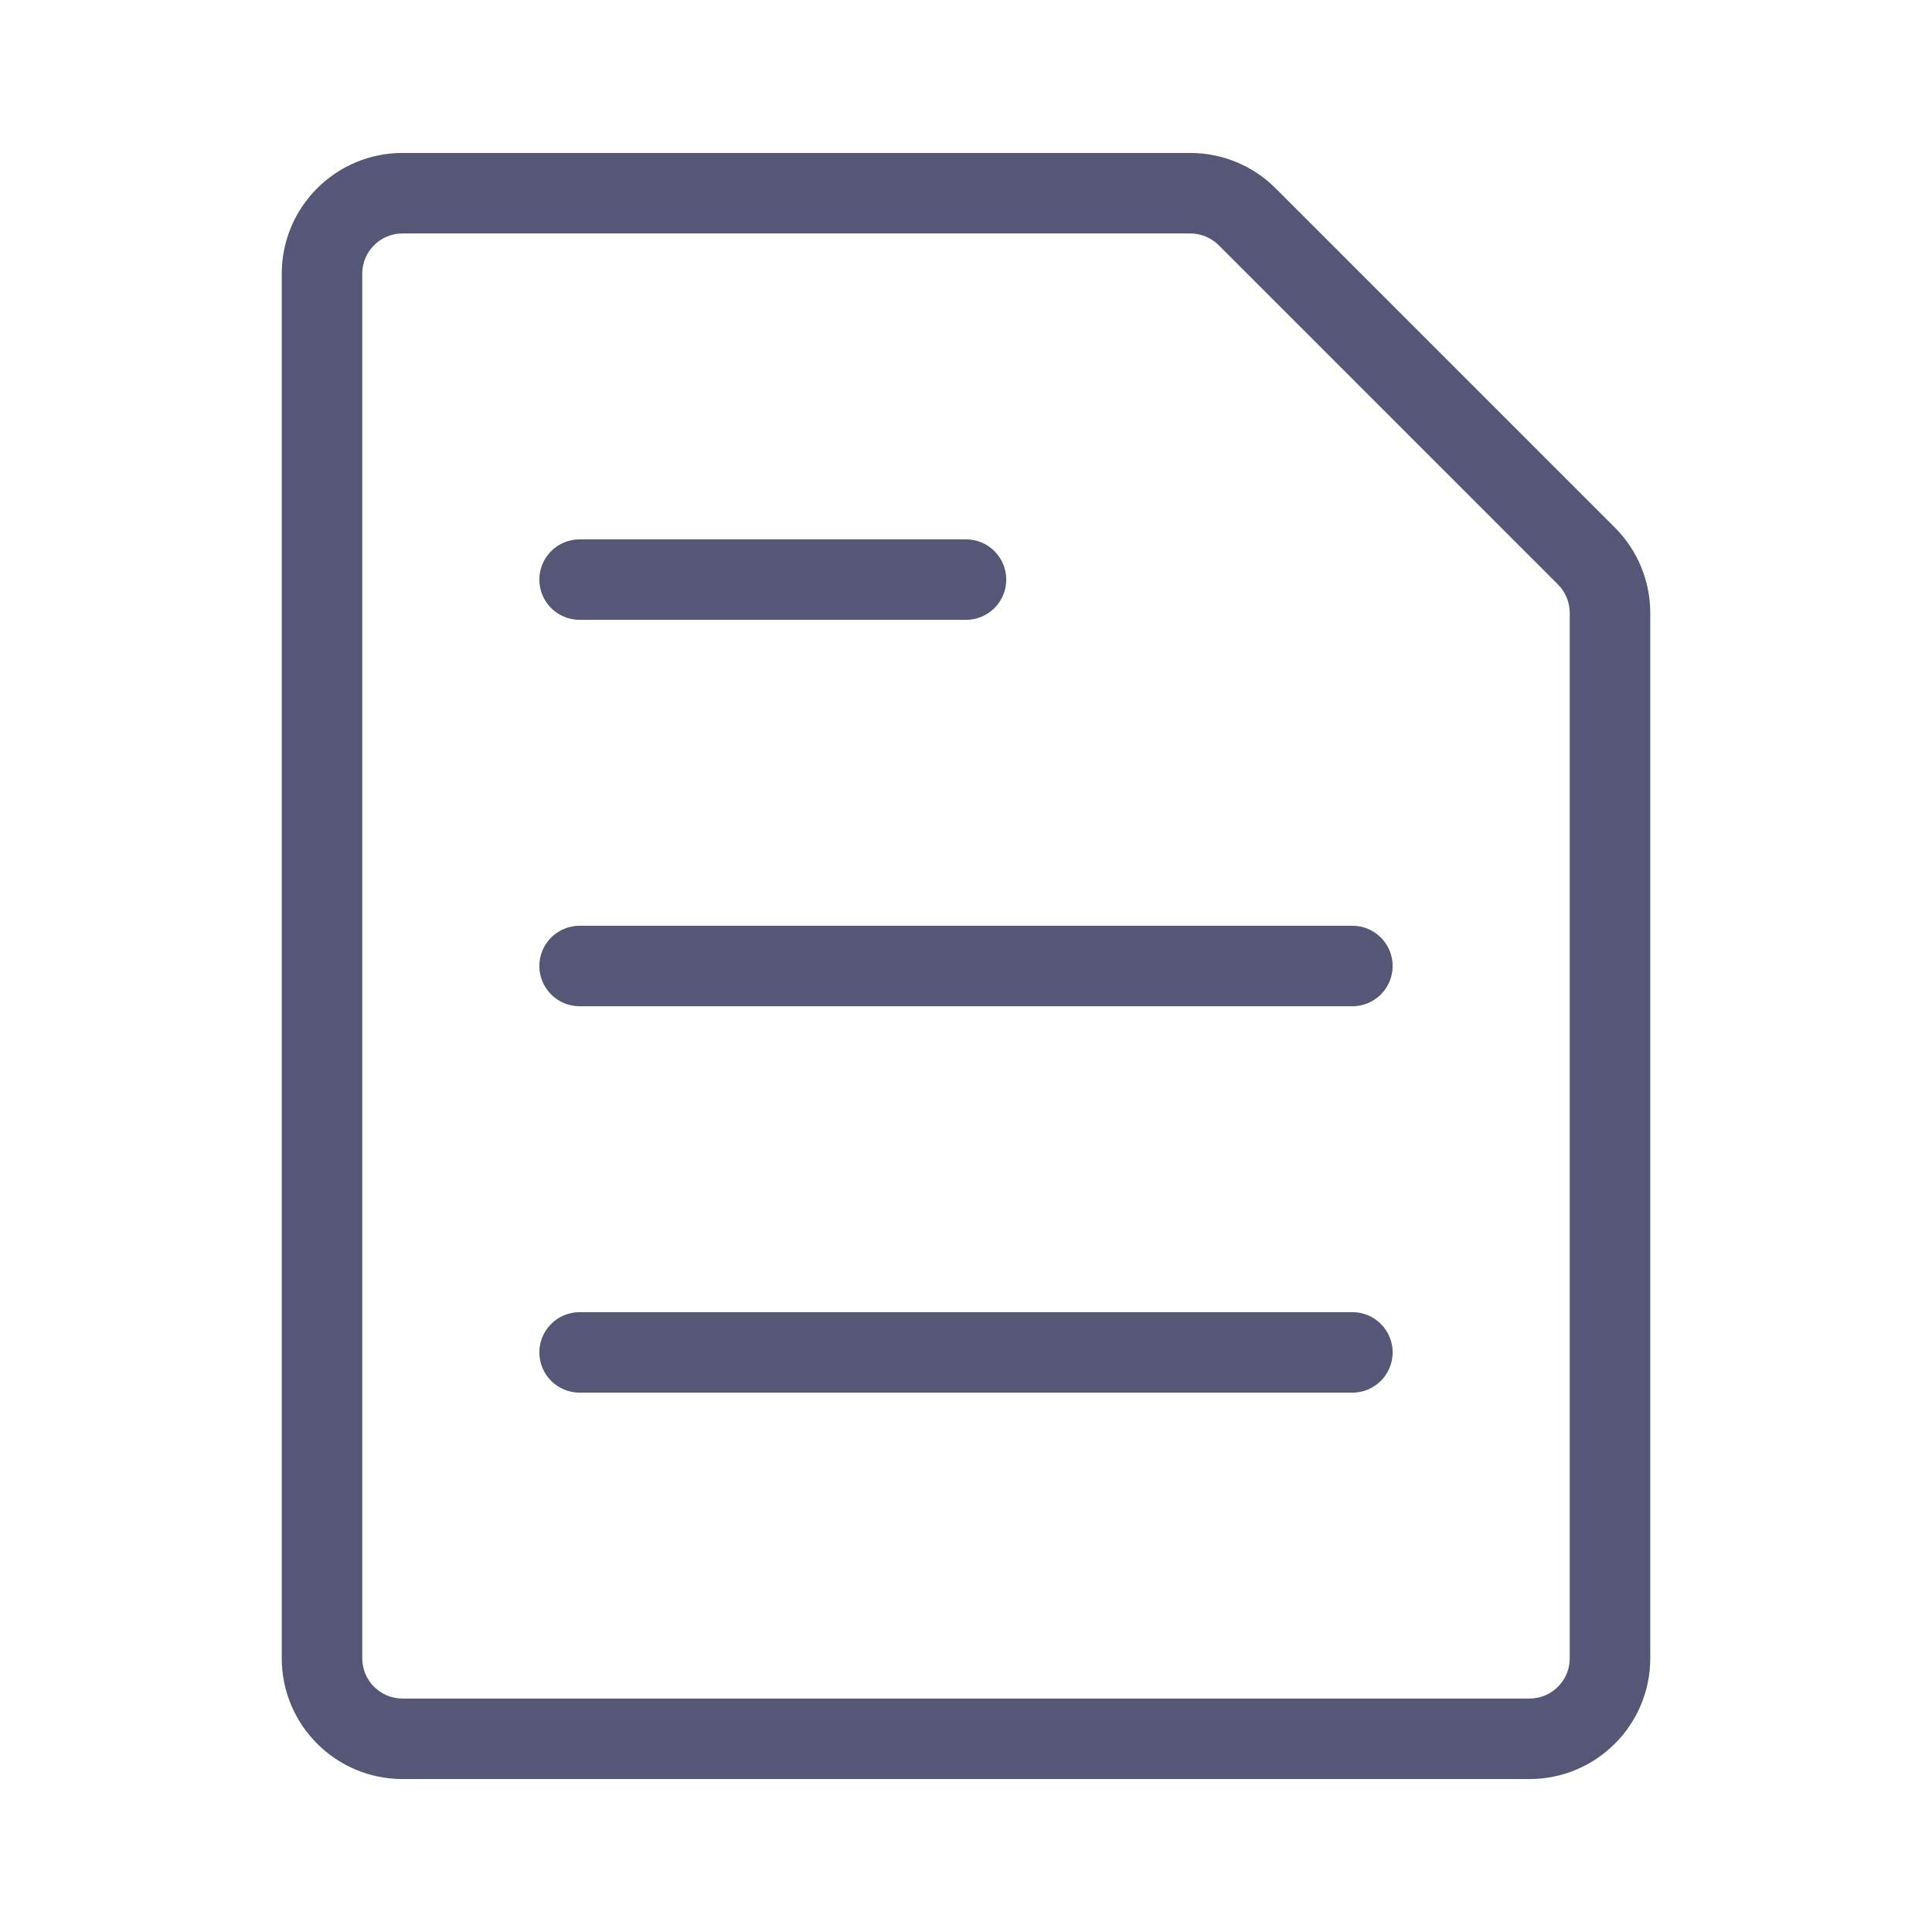 <svg width="24" height="24" viewBox="0 0 24 24" fill="none" xmlns="http://www.w3.org/2000/svg">
<path fill-rule="evenodd" clip-rule="evenodd" d="M4.5 3.4C4.5 3.124 4.724 2.9 5 2.9H14.786C14.918 2.9 15.046 2.953 15.139 3.046L19.354 7.261C19.447 7.354 19.5 7.482 19.5 7.614V20.6C19.5 20.876 19.276 21.1 19 21.1H5C4.724 21.1 4.5 20.876 4.5 20.6V3.4ZM5 1.9C4.172 1.9 3.5 2.572 3.5 3.4V20.6C3.5 21.428 4.172 22.1 5 22.1H19C19.828 22.1 20.5 21.428 20.5 20.6V7.614C20.5 7.216 20.342 6.835 20.061 6.554L15.846 2.339C15.565 2.058 15.184 1.9 14.786 1.9H5ZM7.2 6.7C6.924 6.7 6.7 6.924 6.7 7.2C6.7 7.476 6.924 7.7 7.2 7.7H12C12.276 7.7 12.5 7.476 12.5 7.2C12.5 6.924 12.276 6.7 12 6.7H7.2ZM7.2 11.5C6.924 11.5 6.7 11.724 6.7 12C6.7 12.276 6.924 12.5 7.2 12.5H16.8C17.076 12.5 17.3 12.276 17.3 12C17.3 11.724 17.076 11.5 16.8 11.5H7.2ZM7.2 16.3C6.924 16.3 6.7 16.524 6.7 16.8C6.7 17.076 6.924 17.3 7.2 17.3H16.8C17.076 17.3 17.3 17.076 17.3 16.8C17.3 16.524 17.076 16.3 16.8 16.3H7.2Z" fill="#565676"/>
</svg>
